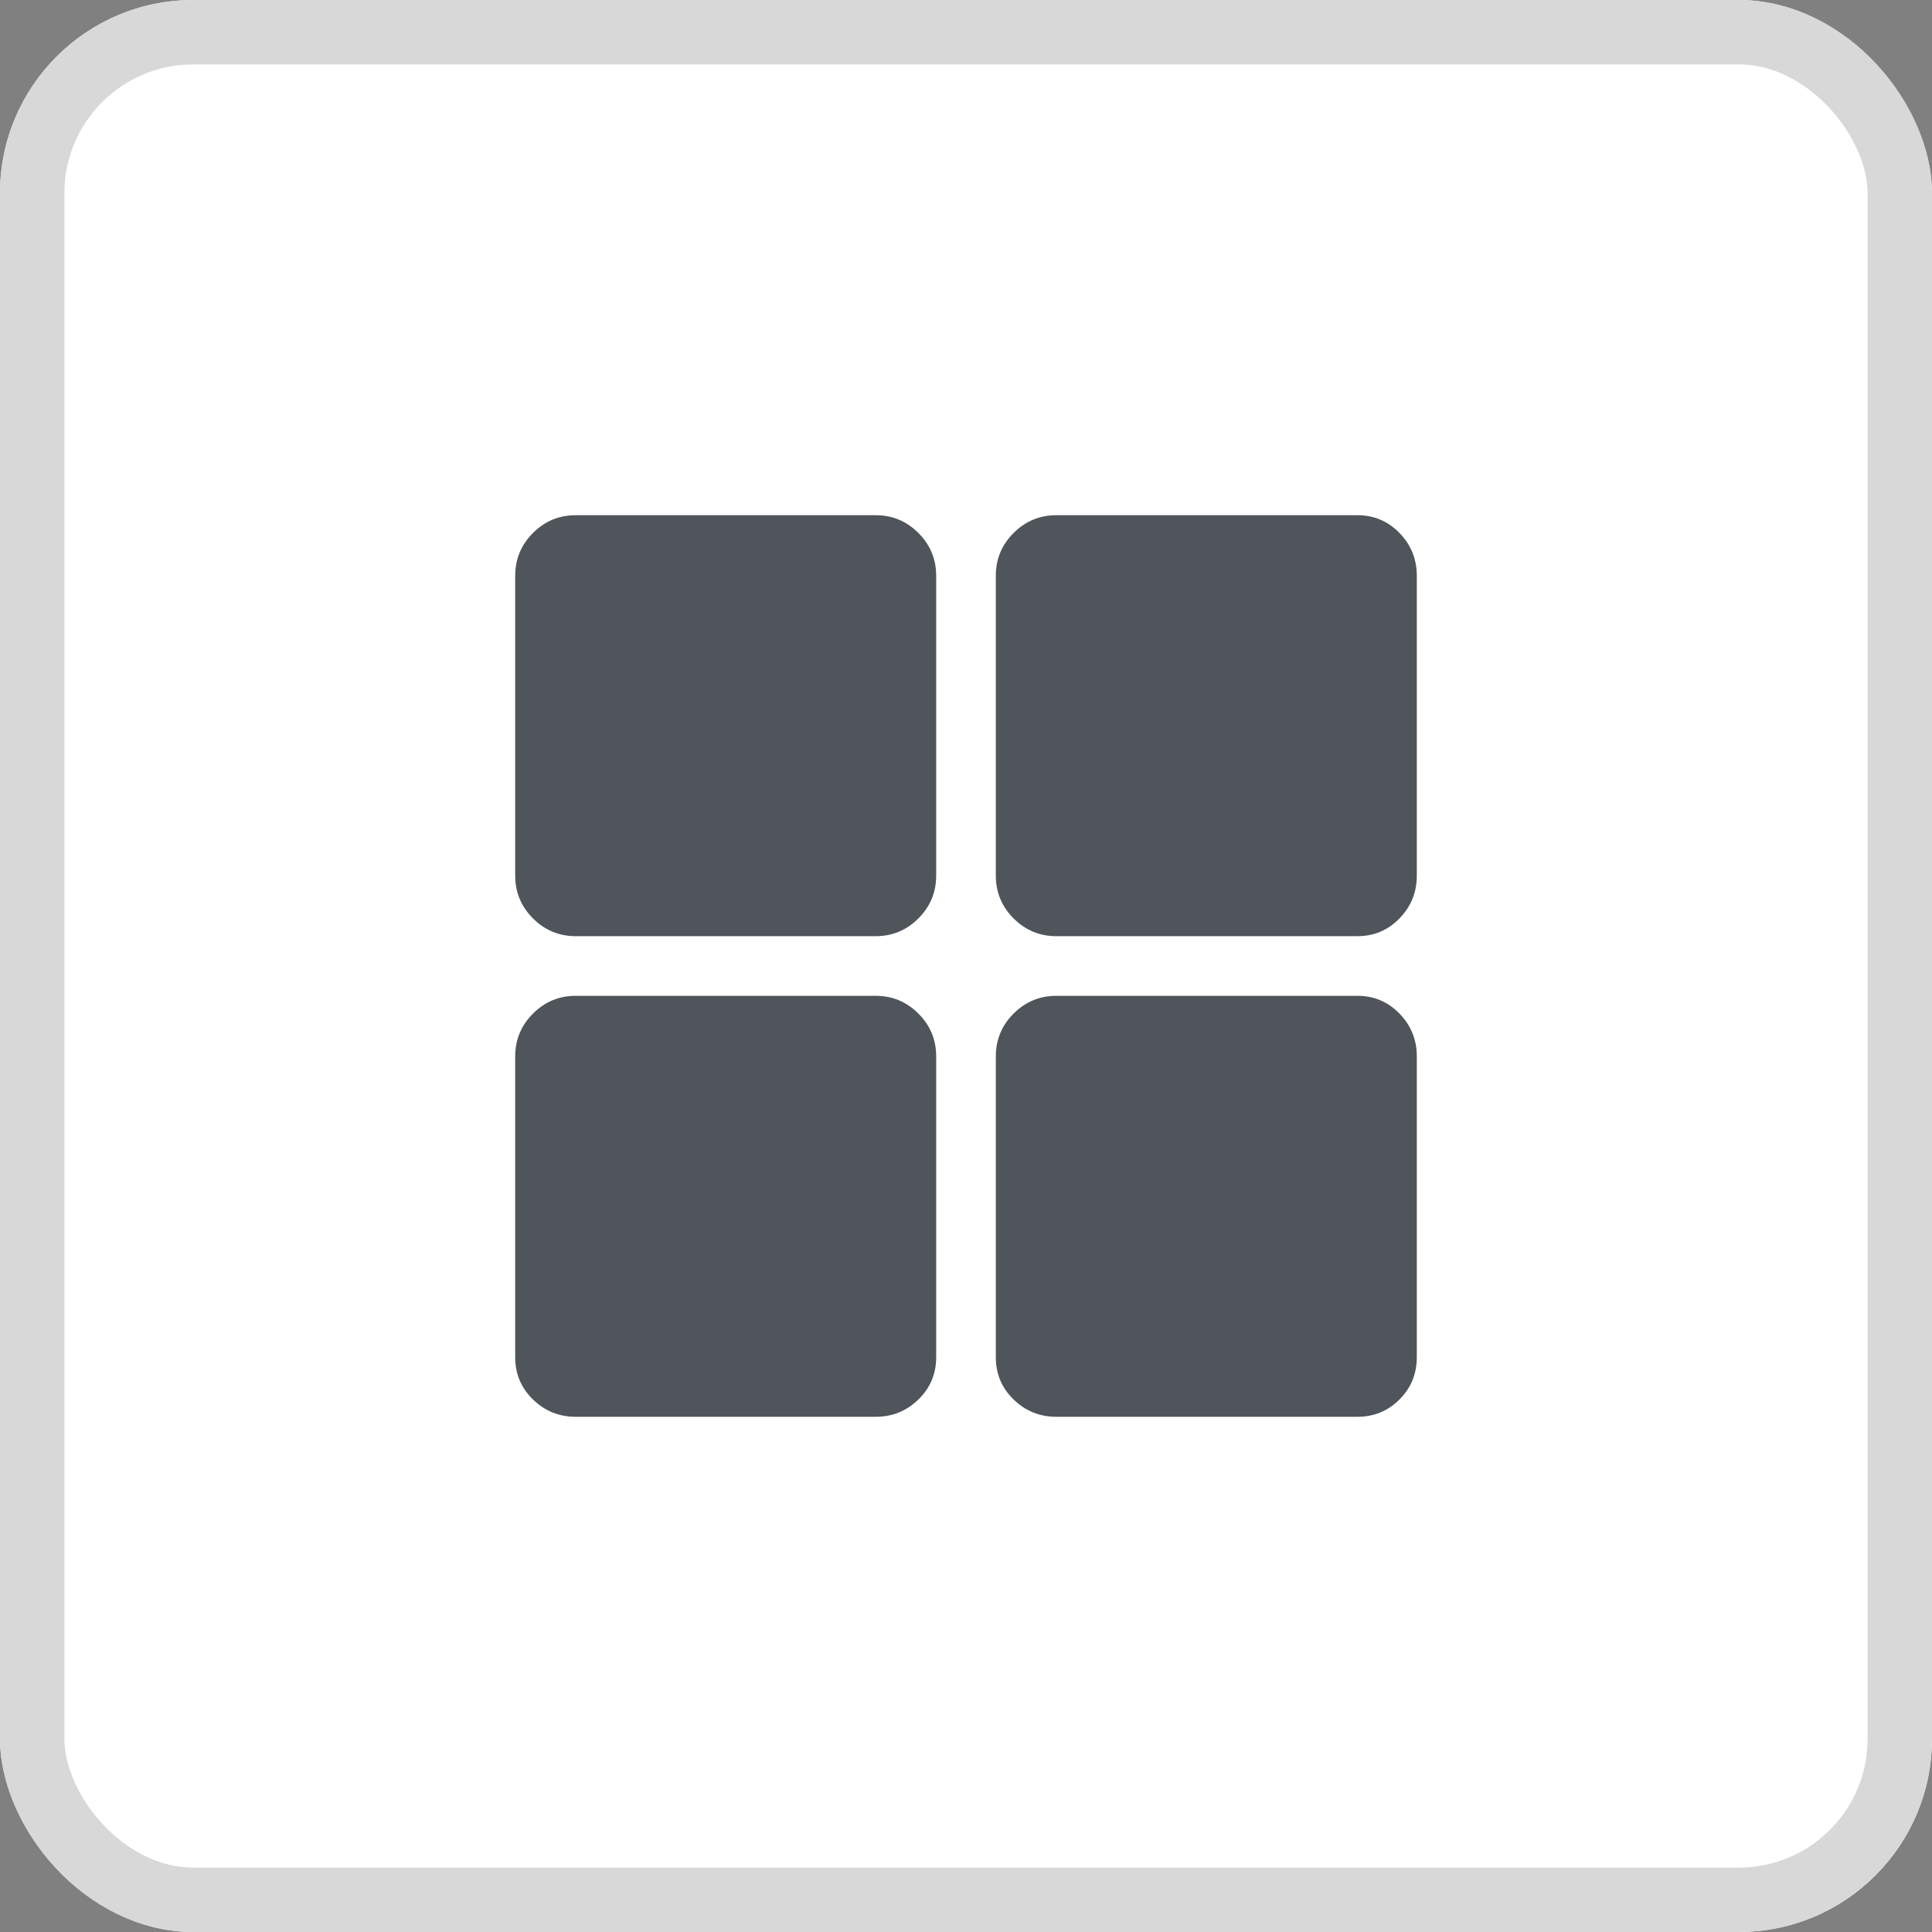 <svg xmlns="http://www.w3.org/2000/svg" xmlns:xlink="http://www.w3.org/1999/xlink" fill="none" version="1.1" width="30" height="30" viewBox="0 0 30 30"><rect x="0" y="0" width="30" height="30" fill="#808080" stroke="none"/><g><rect x="0" y="0" width="30" height="30" rx="3" fill="#FFFFFF" fill-opacity="1"/><rect x="0.5" y="0.5" width="29" height="29" rx="2.5" fill-opacity="0" stroke-opacity="1" stroke="#D8D8D8" fill="none" stroke-width="1"/><g><path d="M13.597,8Q13.985,8,14.261,8.276Q14.537,8.552,14.537,8.94L14.537,13.597Q14.537,13.985,14.261,14.261Q13.985,14.537,13.597,14.537L8.94,14.537Q8.552,14.537,8.276,14.261Q8,13.985,8,13.597L8,8.94Q8,8.552,8.276,8.276Q8.552,8,8.94,8L13.597,8ZM21.075,8Q21.463,8,21.731,8.276Q22,8.552,22,8.94L22,13.597Q22,13.985,21.731,14.261Q21.463,14.537,21.075,14.537L16.403,14.537Q16.015,14.537,15.739,14.261Q15.463,13.985,15.463,13.597L15.463,8.94Q15.463,8.552,15.739,8.276Q16.015,8,16.403,8L21.075,8ZM13.597,15.463Q13.985,15.463,14.261,15.739Q14.537,16.015,14.537,16.403L14.537,21.075Q14.537,21.463,14.261,21.731Q13.985,22,13.597,22L8.94,22Q8.552,22,8.276,21.731Q8,21.463,8,21.075L8,16.403Q8,16.015,8.276,15.739Q8.552,15.463,8.94,15.463L13.597,15.463ZM21.075,15.463Q21.463,15.463,21.731,15.739Q22,16.015,22,16.403L22,21.075Q22,21.463,21.731,21.731Q21.463,22,21.075,22L16.403,22Q16.015,22,15.739,21.731Q15.463,21.463,15.463,21.075L15.463,16.403Q15.463,16.015,15.739,15.739Q16.015,15.463,16.403,15.463L21.075,15.463Z" fill="#4F555B" fill-opacity="1"/></g></g></svg>